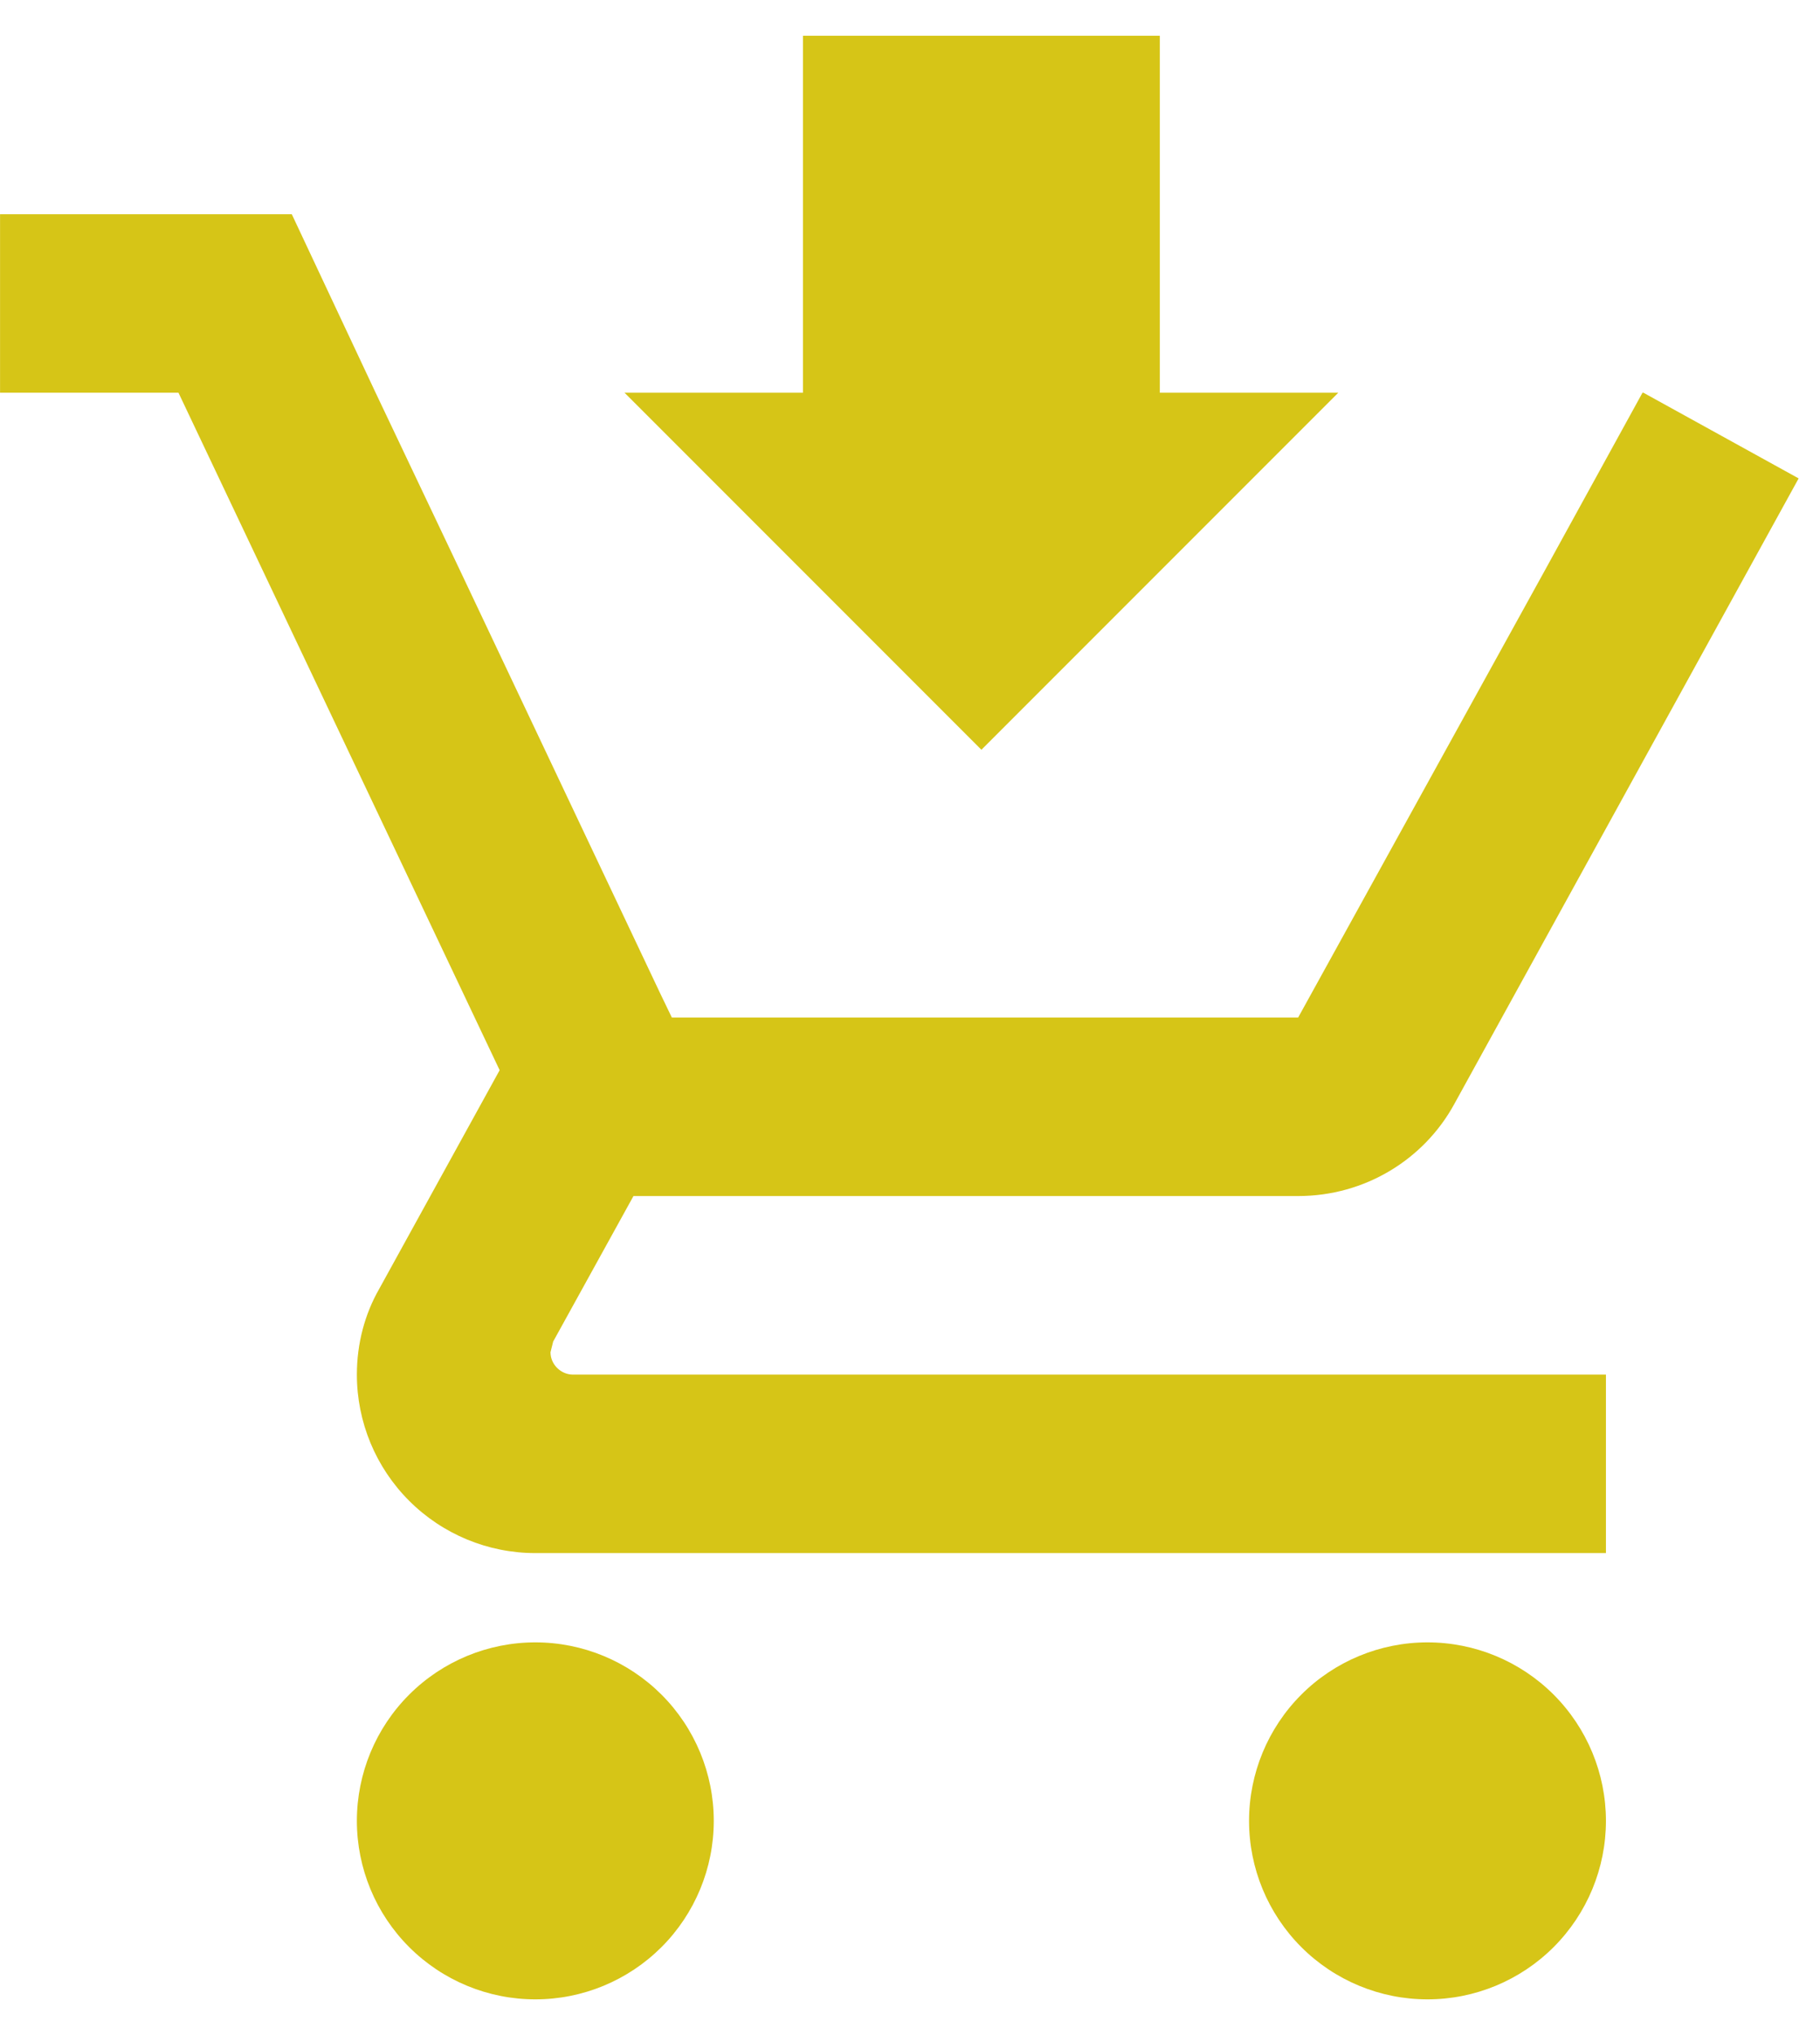 <svg width="34" height="38" viewBox="0 0 34 38" fill="none" xmlns="http://www.w3.org/2000/svg">
<path d="M15.001 0.667V7.333H11.667L18.334 14L25.001 7.333H21.667V0.667H15.001ZM0.001 4V7.333H3.334L9.334 19.983L7.084 24.067C6.817 24.533 6.667 25.083 6.667 25.667C6.667 26.551 7.018 27.399 7.644 28.024C8.269 28.649 9.117 29 10.001 29H30.001V25.667H10.701C10.484 25.667 10.284 25.483 10.284 25.25L10.334 25.05L11.834 22.333H24.251C25.501 22.333 26.601 21.65 27.167 20.617L33.601 8.933L30.701 7.333H30.684L28.851 10.667L24.251 19H12.551L12.334 18.55L8.601 10.667L7.017 7.333L5.451 4H0.001ZM10.001 30.667C9.117 30.667 8.269 31.018 7.644 31.643C7.018 32.268 6.667 33.116 6.667 34C6.667 34.884 7.018 35.732 7.644 36.357C8.269 36.982 9.117 37.333 10.001 37.333C10.885 37.333 11.732 36.982 12.358 36.357C12.983 35.732 13.334 34.884 13.334 34C13.334 33.116 12.983 32.268 12.358 31.643C11.732 31.018 10.885 30.667 10.001 30.667ZM26.667 30.667C25.783 30.667 24.935 31.018 24.31 31.643C23.685 32.268 23.334 33.116 23.334 34C23.334 34.884 23.685 35.732 24.31 36.357C24.935 36.982 25.783 37.333 26.667 37.333C27.551 37.333 28.399 36.982 29.024 36.357C29.649 35.732 30.001 34.884 30.001 34C30.001 33.116 29.649 32.268 29.024 31.643C28.399 31.018 27.551 30.667 26.667 30.667Z" fill="#D6C517"/>
</svg>

